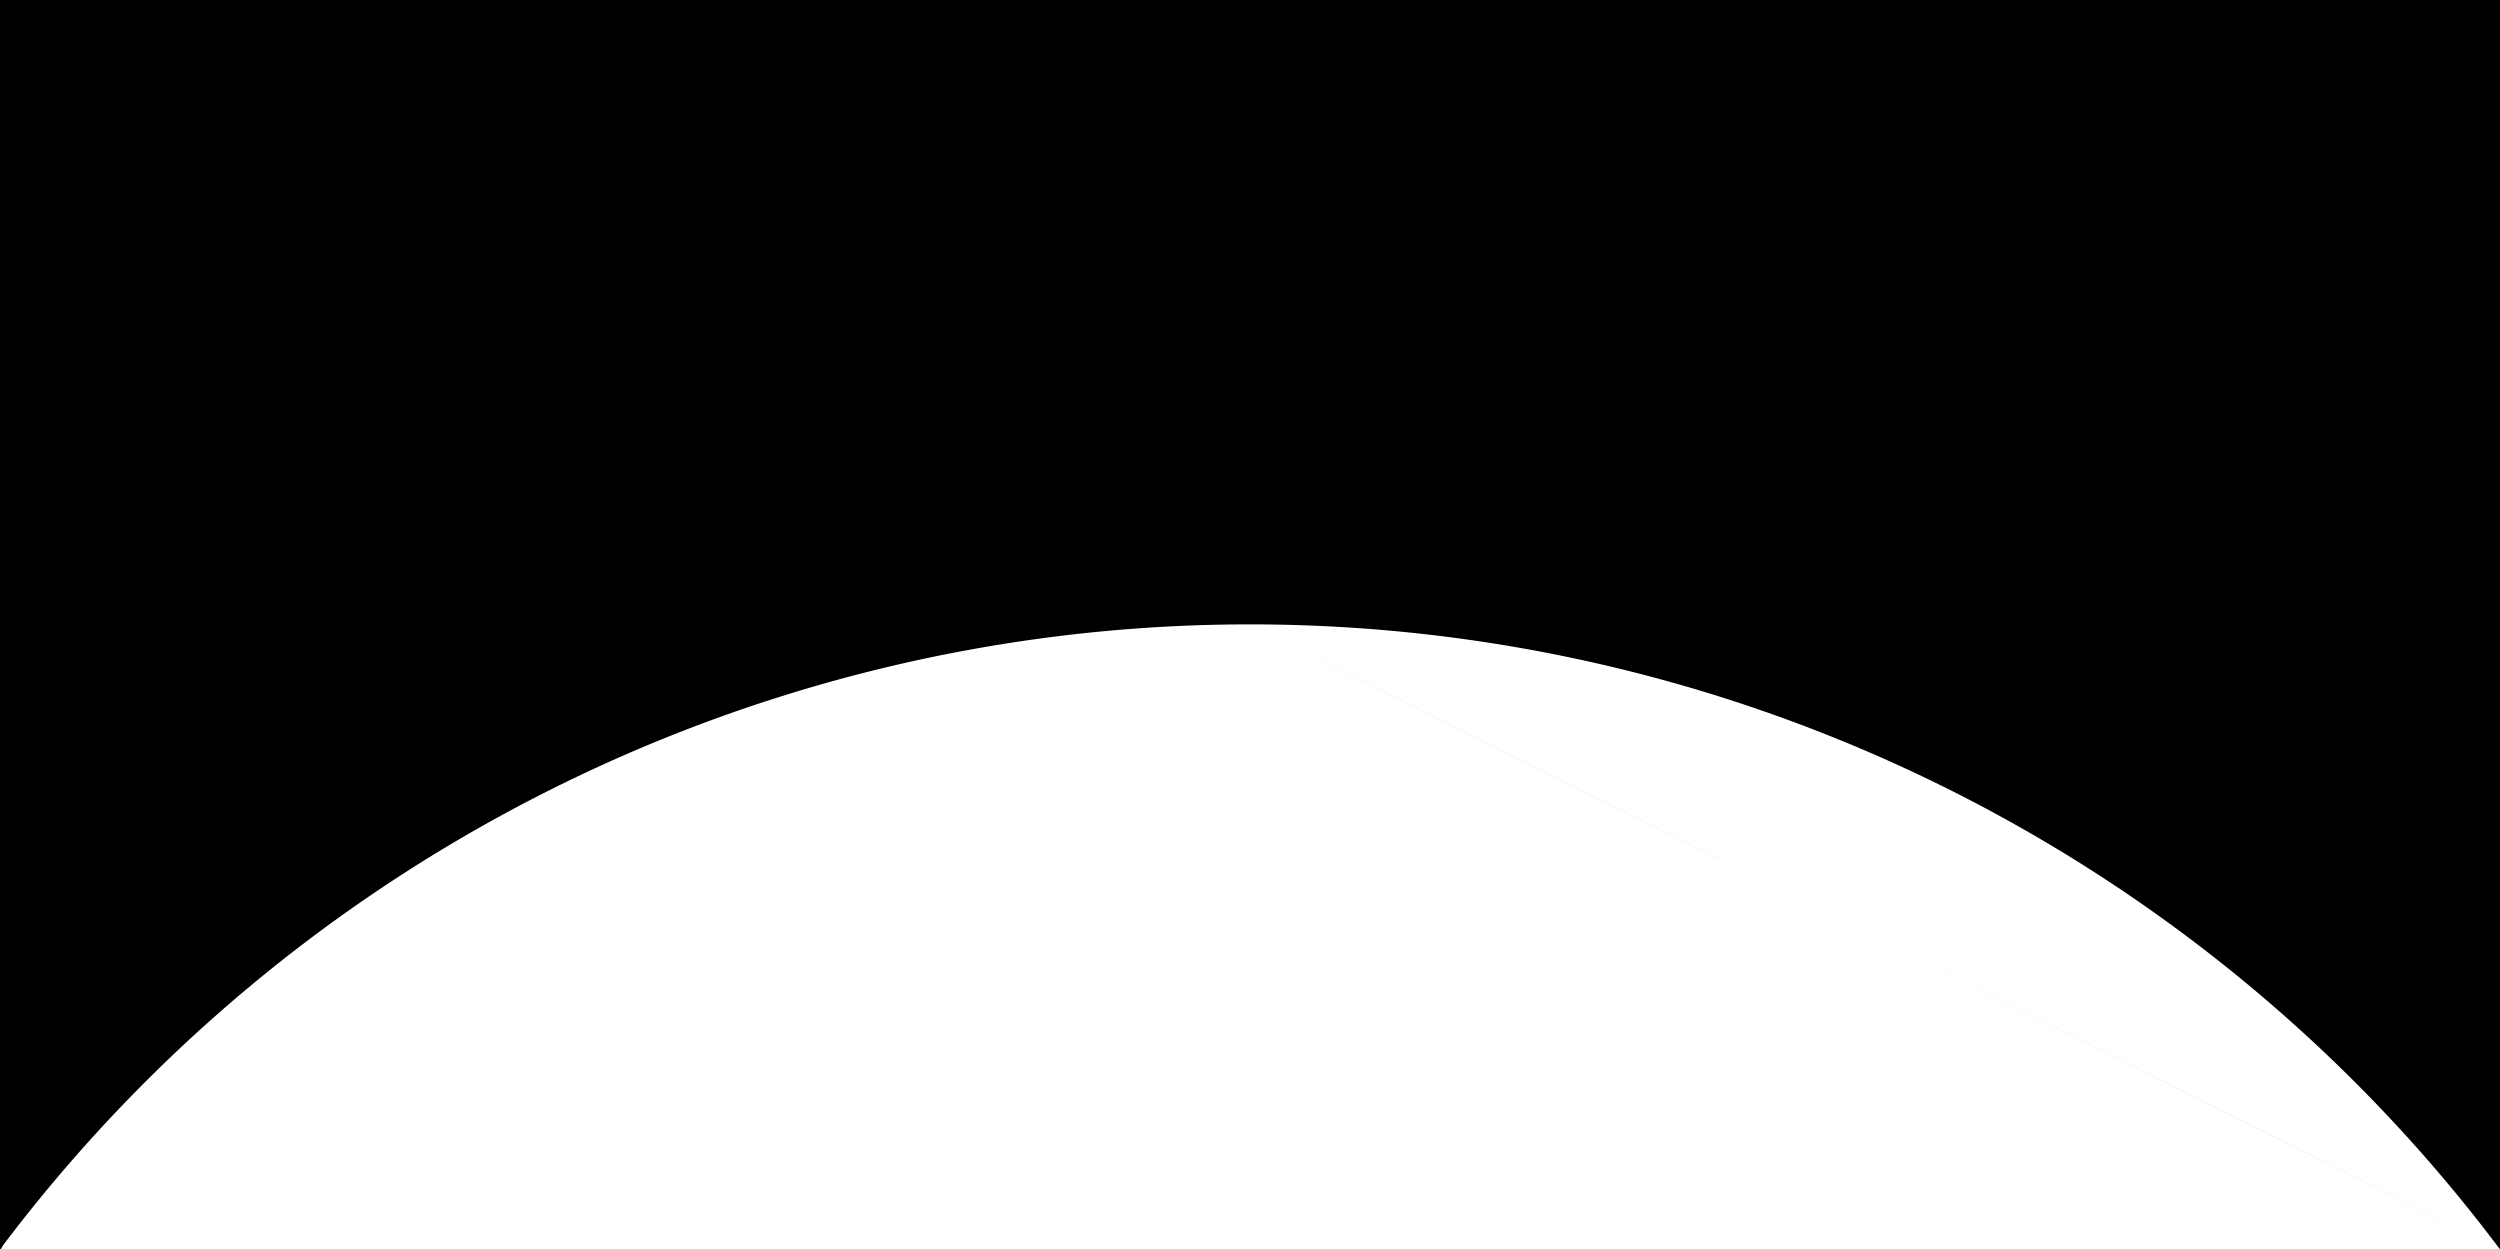 <?xml version="1.0" encoding="utf-8"?>
<svg viewBox="0 3.002 8 3.998" xmlns="http://www.w3.org/2000/svg">
  <path d="M 4 5 C 5.333 5.667 6.667 6.333 8 7 A 5 5 90 0 0 0 7 A 1.42 1.42 0 0 1 8 7" fill="currentColor"/>
  <rect x="-0.018" y="2.995" width="8.021" height="1.99" style="paint-order: fill;" fill="currentColor"/>
  <rect x="7.98" y="4.319" width="1.236" height="2.662" style="transform-origin: 8.598px 5.65px;" transform="matrix(0.914, -0.407, 0.407, 0.914, -0.537, -0.041)" fill="currentColor"/>
  <rect x="7.98" y="4.319" width="1.236" height="2.662" style="transform-origin: 8.598px 5.65px;" transform="matrix(0.914, 0.407, -0.407, 0.914, -8.647, -0.054)" fill="currentColor"/>
</svg>